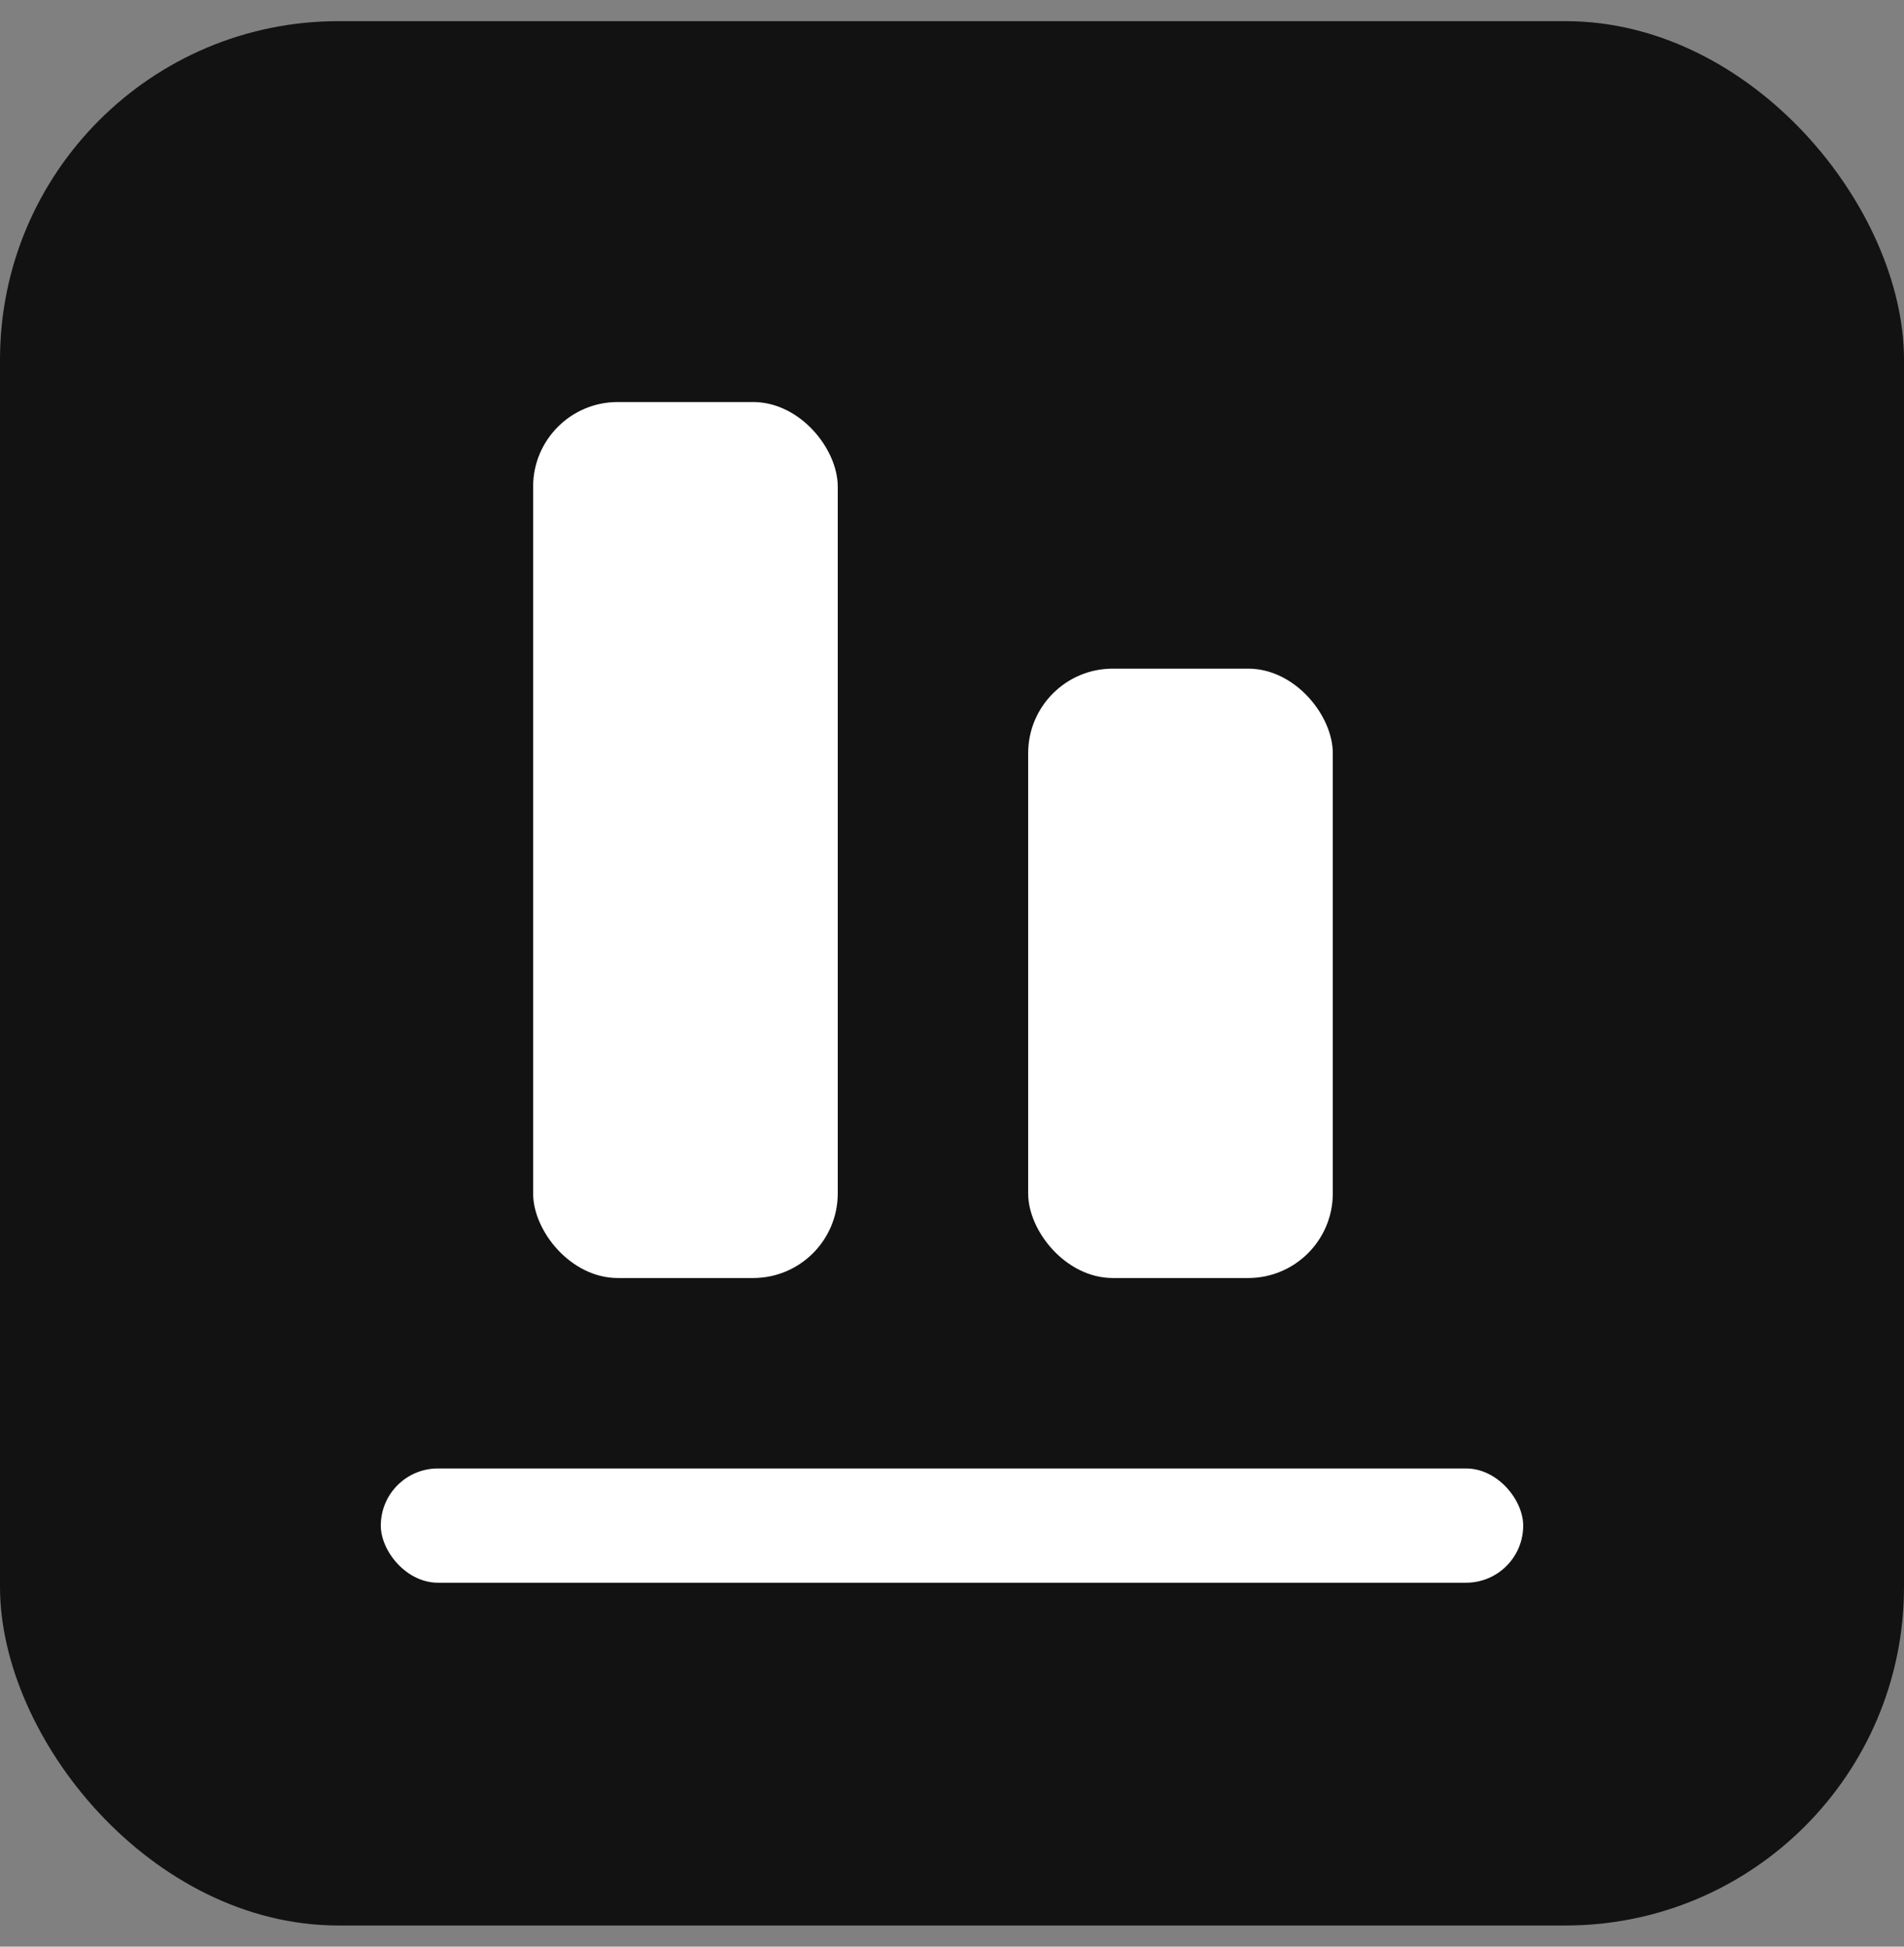 <svg width="45" height="46" viewBox="0 0 45 46" fill="none" xmlns="http://www.w3.org/2000/svg">
<rect x="0" y="0" width="45" height="46" fill="#808080" stroke="none"/>
<rect y="0.5" width="45" height="45" rx="8" fill="#121212"/>
<rect x="12.6" y="9.5" width="7.2" height="20.7" rx="2" fill="white"/>
<rect x="24.3" y="15.8" width="7.2" height="14.4" rx="2" fill="white"/>
<rect x="9" y="34.7" width="27" height="2.7" rx="1.35" fill="white"/>
</svg>

